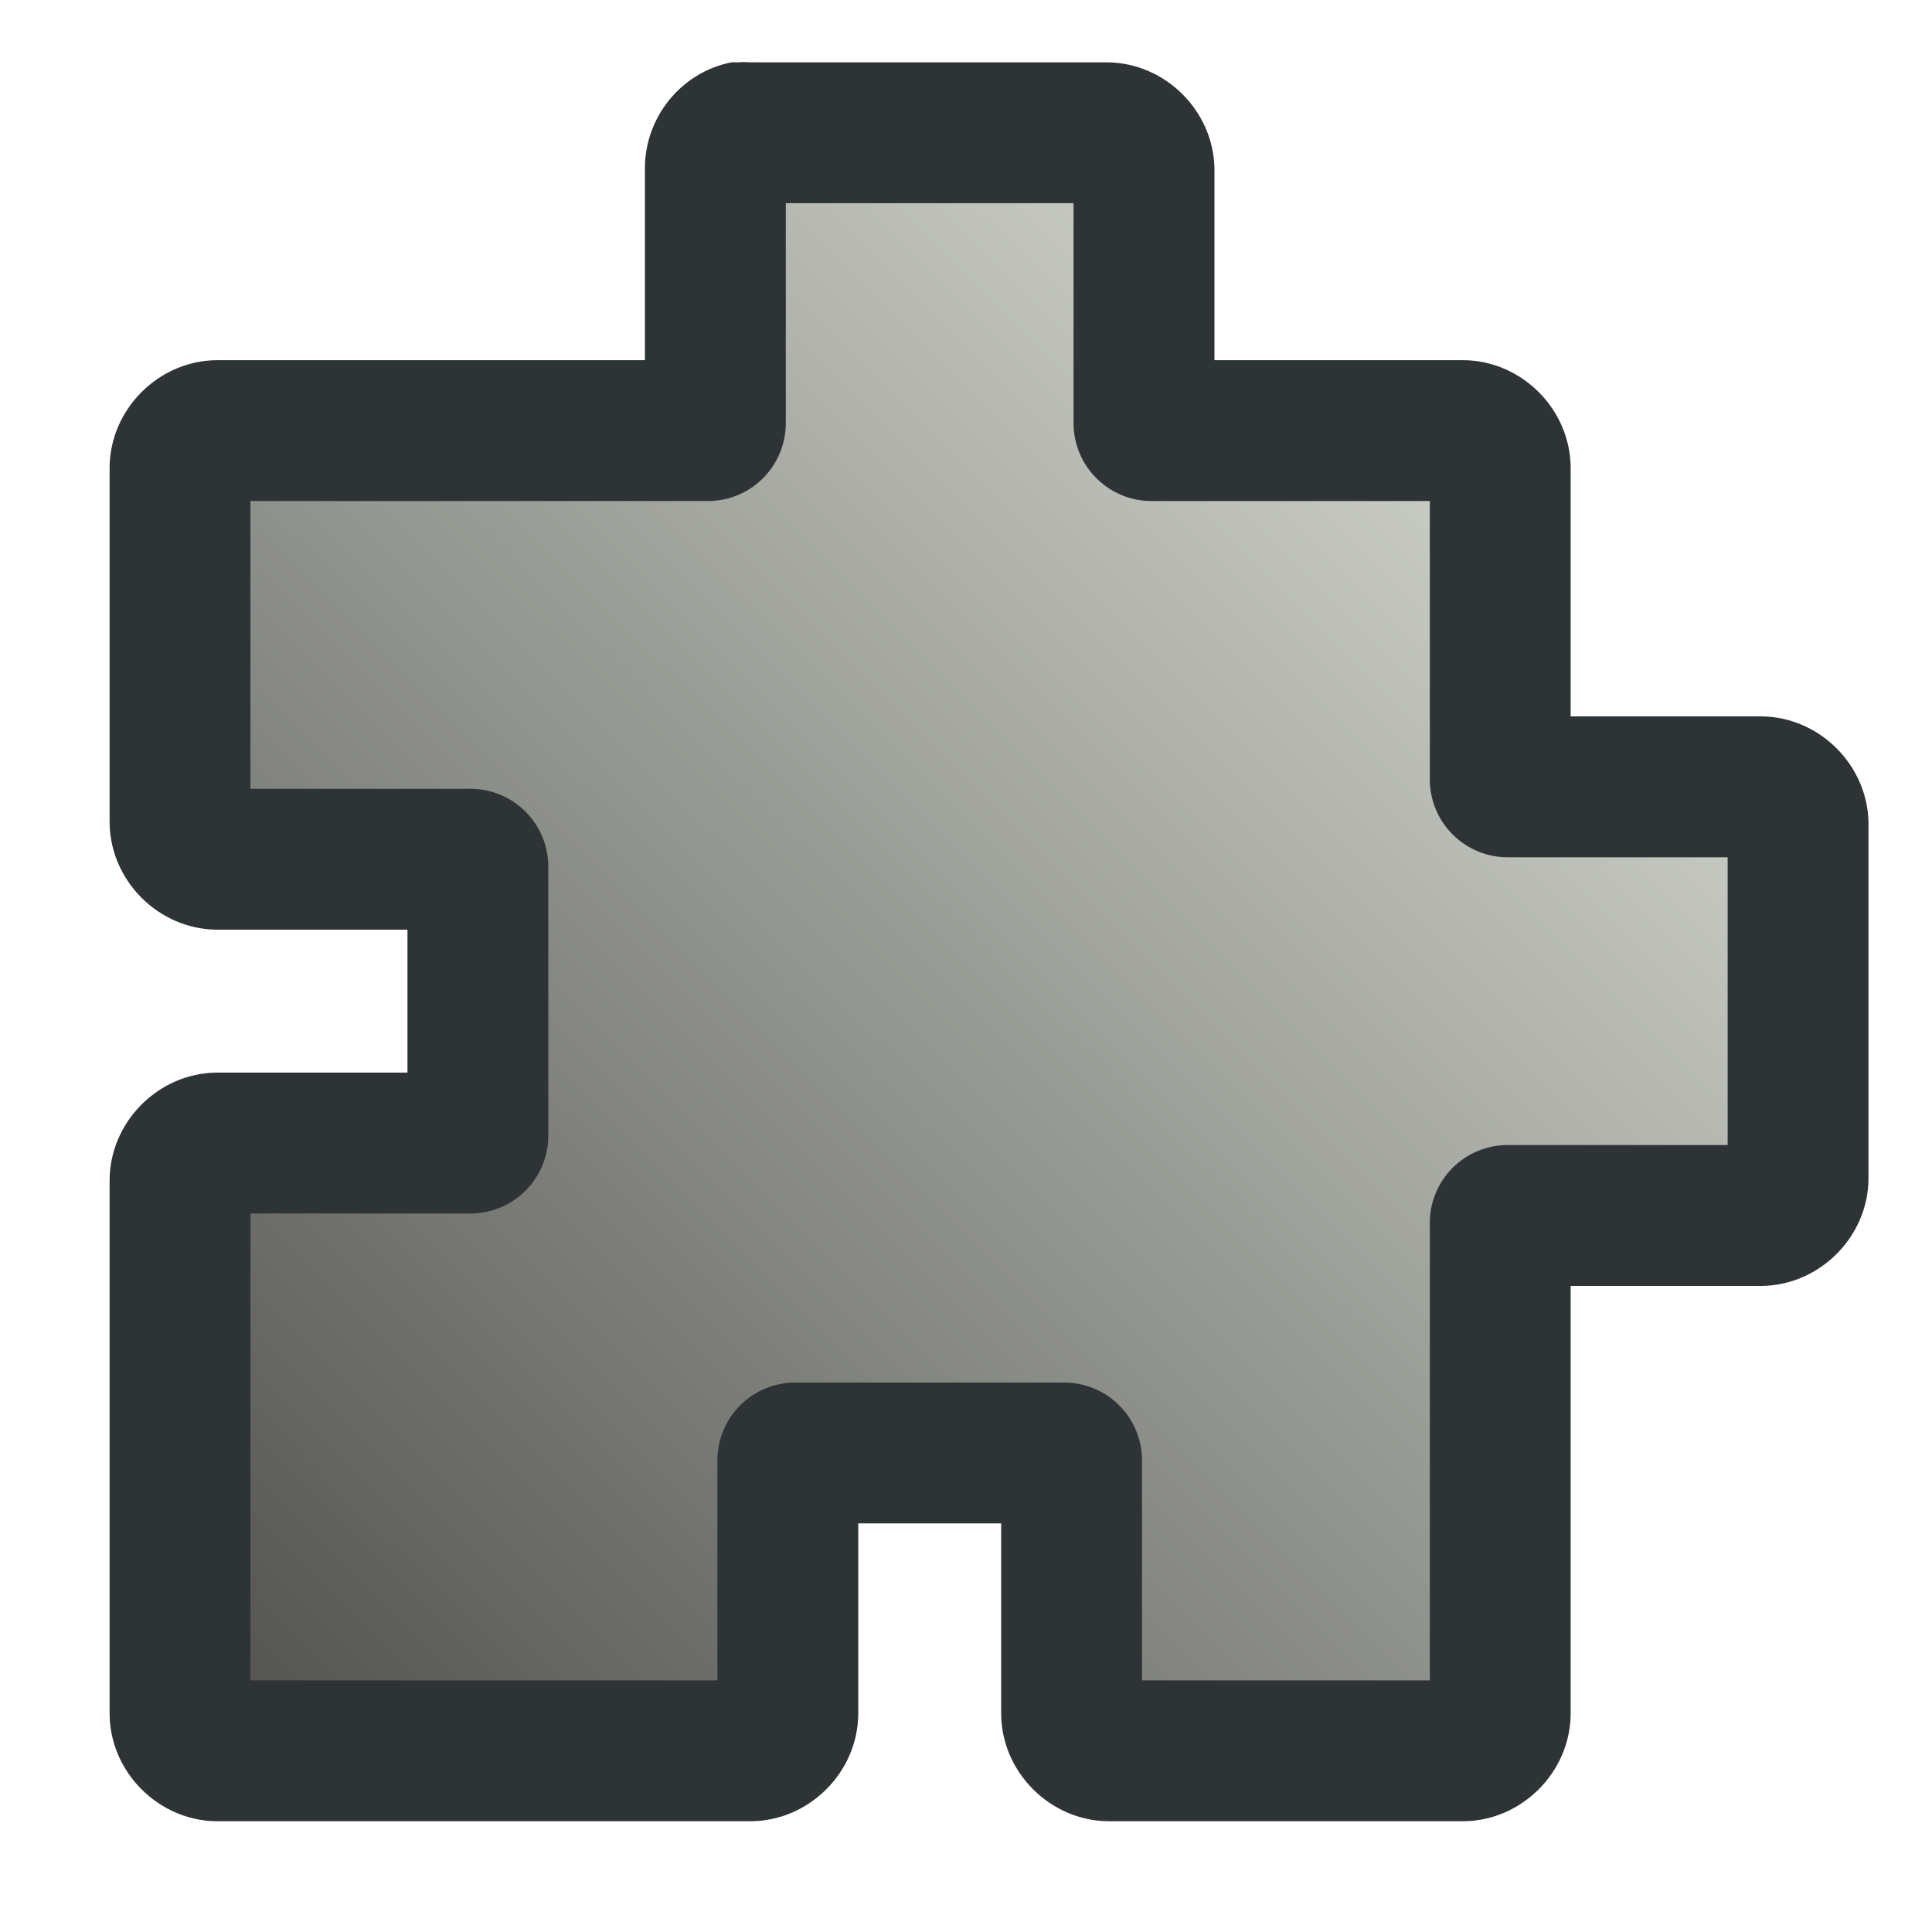 <?xml version="1.0" encoding="UTF-8" standalone="no"?>
<!-- Created with Inkscape (http://www.inkscape.org/) -->
<svg
   xmlns:dc="http://purl.org/dc/elements/1.1/"
   xmlns:cc="http://creativecommons.org/ns#"
   xmlns:rdf="http://www.w3.org/1999/02/22-rdf-syntax-ns#"
   xmlns:svg="http://www.w3.org/2000/svg"
   xmlns="http://www.w3.org/2000/svg"
   xmlns:xlink="http://www.w3.org/1999/xlink"
   xmlns:sodipodi="http://sodipodi.sourceforge.net/DTD/sodipodi-0.dtd"
   xmlns:inkscape="http://www.inkscape.org/namespaces/inkscape"
   width="30"
   height="30"
   id="svg2"
   sodipodi:version="0.32"
   inkscape:version="0.46"
   version="1.0"
   sodipodi:docbase="D:\gfx"
   sodipodi:docname="icon_puzzle_grey.svg"
   inkscape:output_extension="org.inkscape.output.svg.inkscape"
   inkscape:export-filename="D:\proj\icons\released\icon_puzzle_grey.png"
   inkscape:export-xdpi="45"
   inkscape:export-ydpi="45"
   sodipodi:modified="TRUE">
  <defs
     id="defs4">
    <linearGradient
       id="linearGradient3905">
      <stop
         style="stop-color:#c7cac2;stop-opacity:1;"
         offset="0"
         id="stop3907" />
      <stop
         style="stop-color:#555653;stop-opacity:1;"
         offset="1"
         id="stop3909" />
    </linearGradient>
    <linearGradient
       inkscape:collect="always"
       xlink:href="#linearGradient3905"
       id="linearGradient3911"
       x1="21.772"
       y1="7.196"
       x2="3.531"
       y2="25.469"
       gradientUnits="userSpaceOnUse" />
  </defs>
  <sodipodi:namedview
     id="base"
     pagecolor="#ffffff"
     bordercolor="#666666"
     borderopacity="1.0"
     inkscape:pageopacity="0.0"
     inkscape:pageshadow="2"
     inkscape:zoom="20.108196"
     inkscape:cx="9.649653"
     inkscape:cy="13.719648"
     inkscape:document-units="px"
     inkscape:current-layer="layer1"
     width="30px"
     height="30px"
     showgrid="false"
     gridtolerance="10000"
     inkscape:grid-points="true"
     inkscape:window-width="1680"
     inkscape:window-height="1003"
     inkscape:window-x="0"
     inkscape:window-y="20"
     inkscape:snap-global="false">
    <inkscape:grid
       type="xygrid"
       id="grid2396"
       visible="true"
       enabled="true" />
  </sodipodi:namedview>
  <g
     inkscape:label="Calque 1"
     inkscape:groupmode="layer"
     id="layer1">
    <g
       id="g2793">
      <path
         id="path3303"
         d="M 11,0.344 C 10.217,0.497 9.651,1.202 9.656,2 L 9.656,4.969 L 3,4.969 C 2.103,4.98 1.355,5.728 1.344,6.625 L 1.344,12.156 C 1.355,13.053 2.103,13.801 3,13.812 L 5.969,13.812 L 5.969,16.031 L 3,16.031 C 2.103,16.043 1.355,16.79 1.344,17.688 L 1.344,26 C 1.355,26.897 2.103,27.645 3,27.656 L 11.312,27.656 C 12.21,27.645 12.957,26.897 12.969,26 L 12.969,23.031 L 15.188,23.031 L 15.188,26 C 15.199,26.897 15.947,27.645 16.844,27.656 L 22.375,27.656 C 23.272,27.645 24.02,26.897 24.031,26 L 24.031,19.344 L 27,19.344 C 27.897,19.332 28.645,18.585 28.656,17.688 L 28.656,12.156 C 28.645,11.259 27.897,10.511 27,10.5 L 24.031,10.5 L 24.031,6.625 C 24.02,5.728 23.272,4.98 22.375,4.969 L 18.5,4.969 L 18.5,2 C 18.489,1.103 17.741,0.355 16.844,0.344 L 11.406,0.344 C 11.376,0.341 11.343,0.345 11.312,0.344 C 11.242,0.341 11.164,0.337 11.094,0.344 C 11.063,0.342 11.031,0.342 11,0.344 L 11,0.344 z"
         style="fill:#2e3436;fill-opacity:1"
         transform="translate(0.358,0.624)" />
      <path
         id="path3305"
         d="M 11.844,2.531 L 11.844,5.938 C 11.846,6.262 11.719,6.573 11.49,6.802 C 11.261,7.031 10.949,7.159 10.625,7.156 L 3.531,7.156 L 3.531,11.625 L 6.938,11.625 C 7.262,11.622 7.573,11.75 7.802,11.979 C 8.031,12.208 8.159,12.52 8.156,12.844 L 8.156,17 C 8.159,17.324 8.031,17.636 7.802,17.865 C 7.573,18.094 7.262,18.221 6.938,18.219 L 3.531,18.219 L 3.531,25.469 L 10.781,25.469 L 10.781,22.062 C 10.779,21.738 10.906,21.427 11.135,21.198 C 11.364,20.969 11.676,20.841 12,20.844 L 16.156,20.844 C 16.48,20.841 16.792,20.969 17.021,21.198 C 17.25,21.427 17.378,21.738 17.375,22.062 L 17.375,25.469 L 21.844,25.469 L 21.844,18.375 C 21.841,18.051 21.969,17.739 22.198,17.51 C 22.427,17.281 22.738,17.154 23.062,17.156 L 26.469,17.156 L 26.469,12.688 L 23.062,12.688 C 22.738,12.69 22.427,12.563 22.198,12.333 C 21.969,12.104 21.841,11.793 21.844,11.469 L 21.844,7.156 L 17.531,7.156 C 17.207,7.159 16.896,7.031 16.667,6.802 C 16.437,6.573 16.31,6.262 16.312,5.938 L 16.312,2.531 L 11.844,2.531 z"
         style="fill:url(#linearGradient3911);fill-opacity:1;stroke:none"
         transform="translate(0.358,0.624)" />
    </g>
  </g>
</svg>
